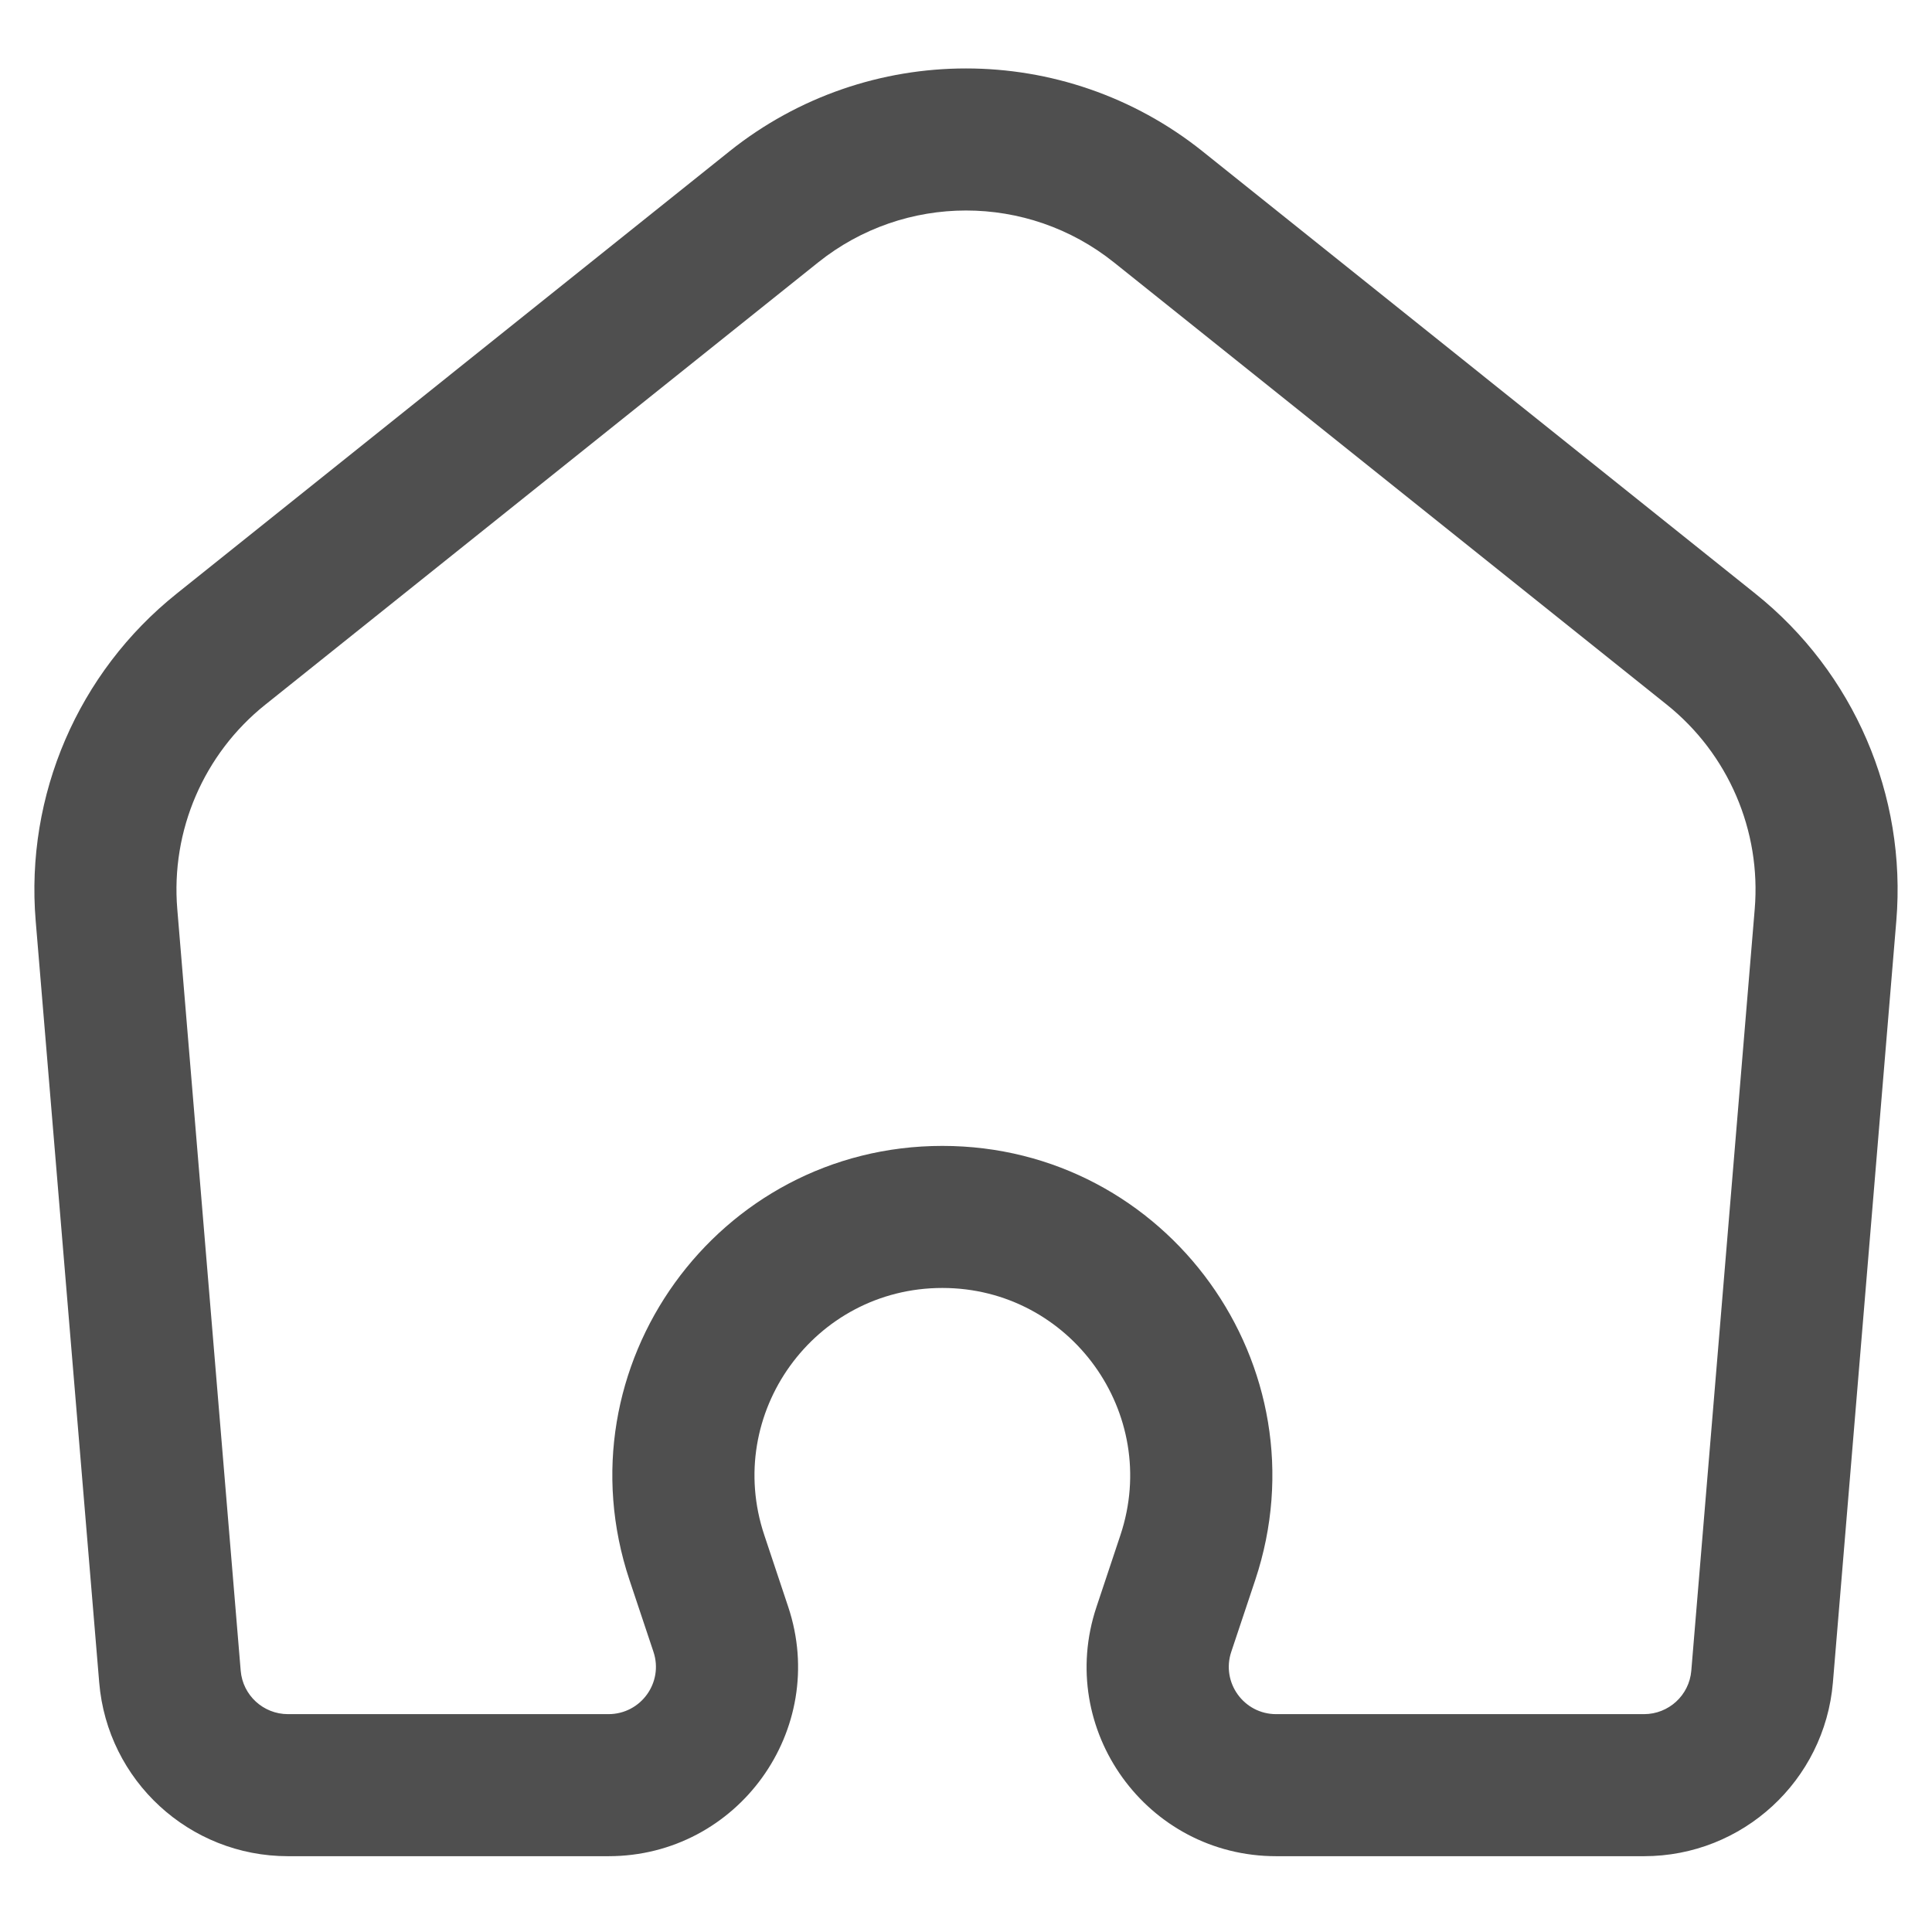 <svg width="17" height="17" viewBox="0 0 17 17" fill="none" xmlns="http://www.w3.org/2000/svg">
<path fill-rule="evenodd" clip-rule="evenodd" d="M1.554 5.224L6.418 1.332C7.635 0.359 9.365 0.359 10.582 1.332L15.446 5.224C16.313 5.917 16.778 6.997 16.686 8.103L16.128 14.805C16.055 15.669 15.333 16.333 14.466 16.333H11.229C10.091 16.333 9.288 15.219 9.648 14.14L9.859 13.507C10.215 12.438 9.419 11.333 8.292 11.333C7.164 11.333 6.368 12.438 6.725 13.507L6.936 14.14C7.295 15.219 6.492 16.333 5.354 16.333H2.534C1.667 16.333 0.945 15.669 0.873 14.805L0.314 8.103C0.222 6.997 0.687 5.917 1.554 5.224ZM2.335 6.2L7.199 2.309C7.96 1.7 9.041 1.7 9.802 2.309L14.666 6.2C15.207 6.633 15.498 7.308 15.44 8L14.882 14.701C14.864 14.917 14.683 15.083 14.466 15.083H11.229C10.945 15.083 10.744 14.805 10.834 14.535L11.045 13.903C11.671 12.024 10.272 10.083 8.292 10.083C6.311 10.083 4.913 12.024 5.539 13.903L5.75 14.535C5.84 14.805 5.639 15.083 5.354 15.083H2.534C2.317 15.083 2.136 14.917 2.118 14.701L1.56 8C1.502 7.308 1.793 6.633 2.335 6.2Z" fill="#4F4F4F"/>
</svg>
